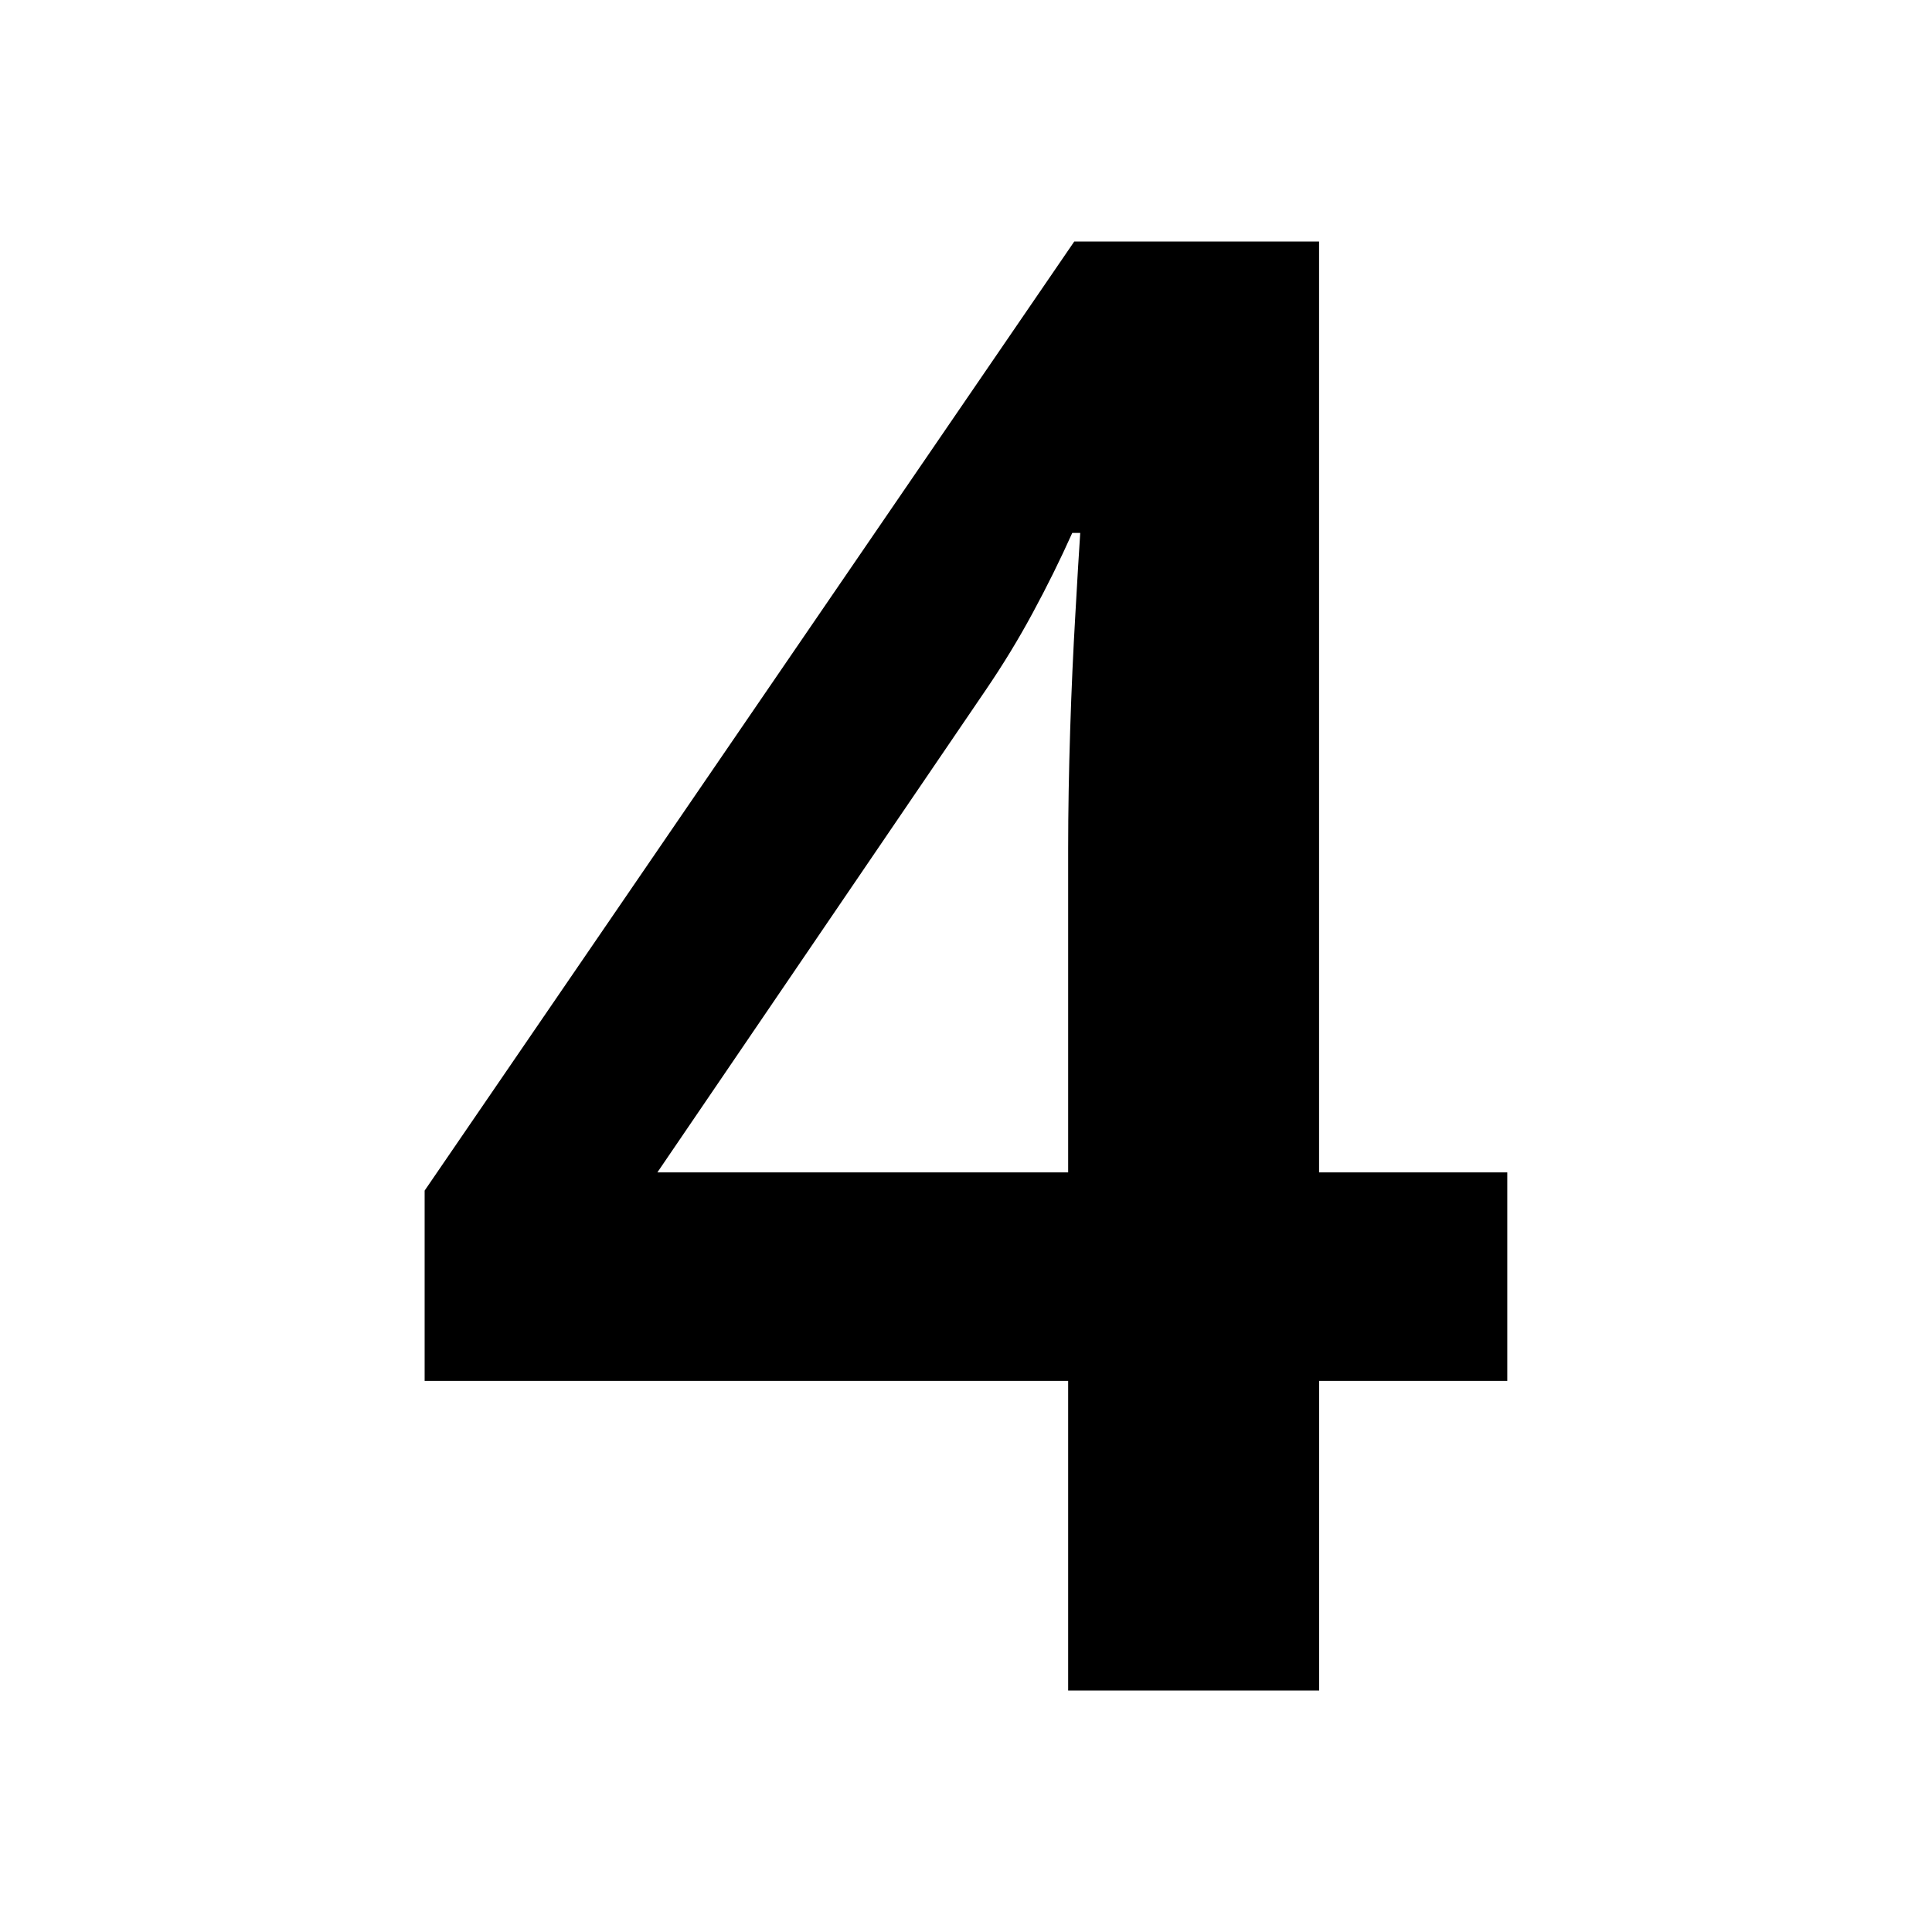 <!-- Generated by IcoMoon.io -->
<svg version="1.1" xmlns="http://www.w3.org/2000/svg" width="24" height="24" viewBox="0 0 24 24">
<title>4</title>
<path d="M18.725 17.154h-2.338v3.846h-3.118v-3.846h-7.994v-2.364l8.070-11.79h3.041v11.564h2.338v2.59zM13.269 14.564v-4.022c0-0.469 0.009-0.959 0.025-1.471s0.038-0.988 0.064-1.433c0.024-0.444 0.046-0.783 0.061-1.018h-0.099c-0.15 0.335-0.314 0.666-0.491 0.993-0.176 0.327-0.373 0.65-0.59 0.968l-4.073 5.983h5.103z"></path>
</svg>
